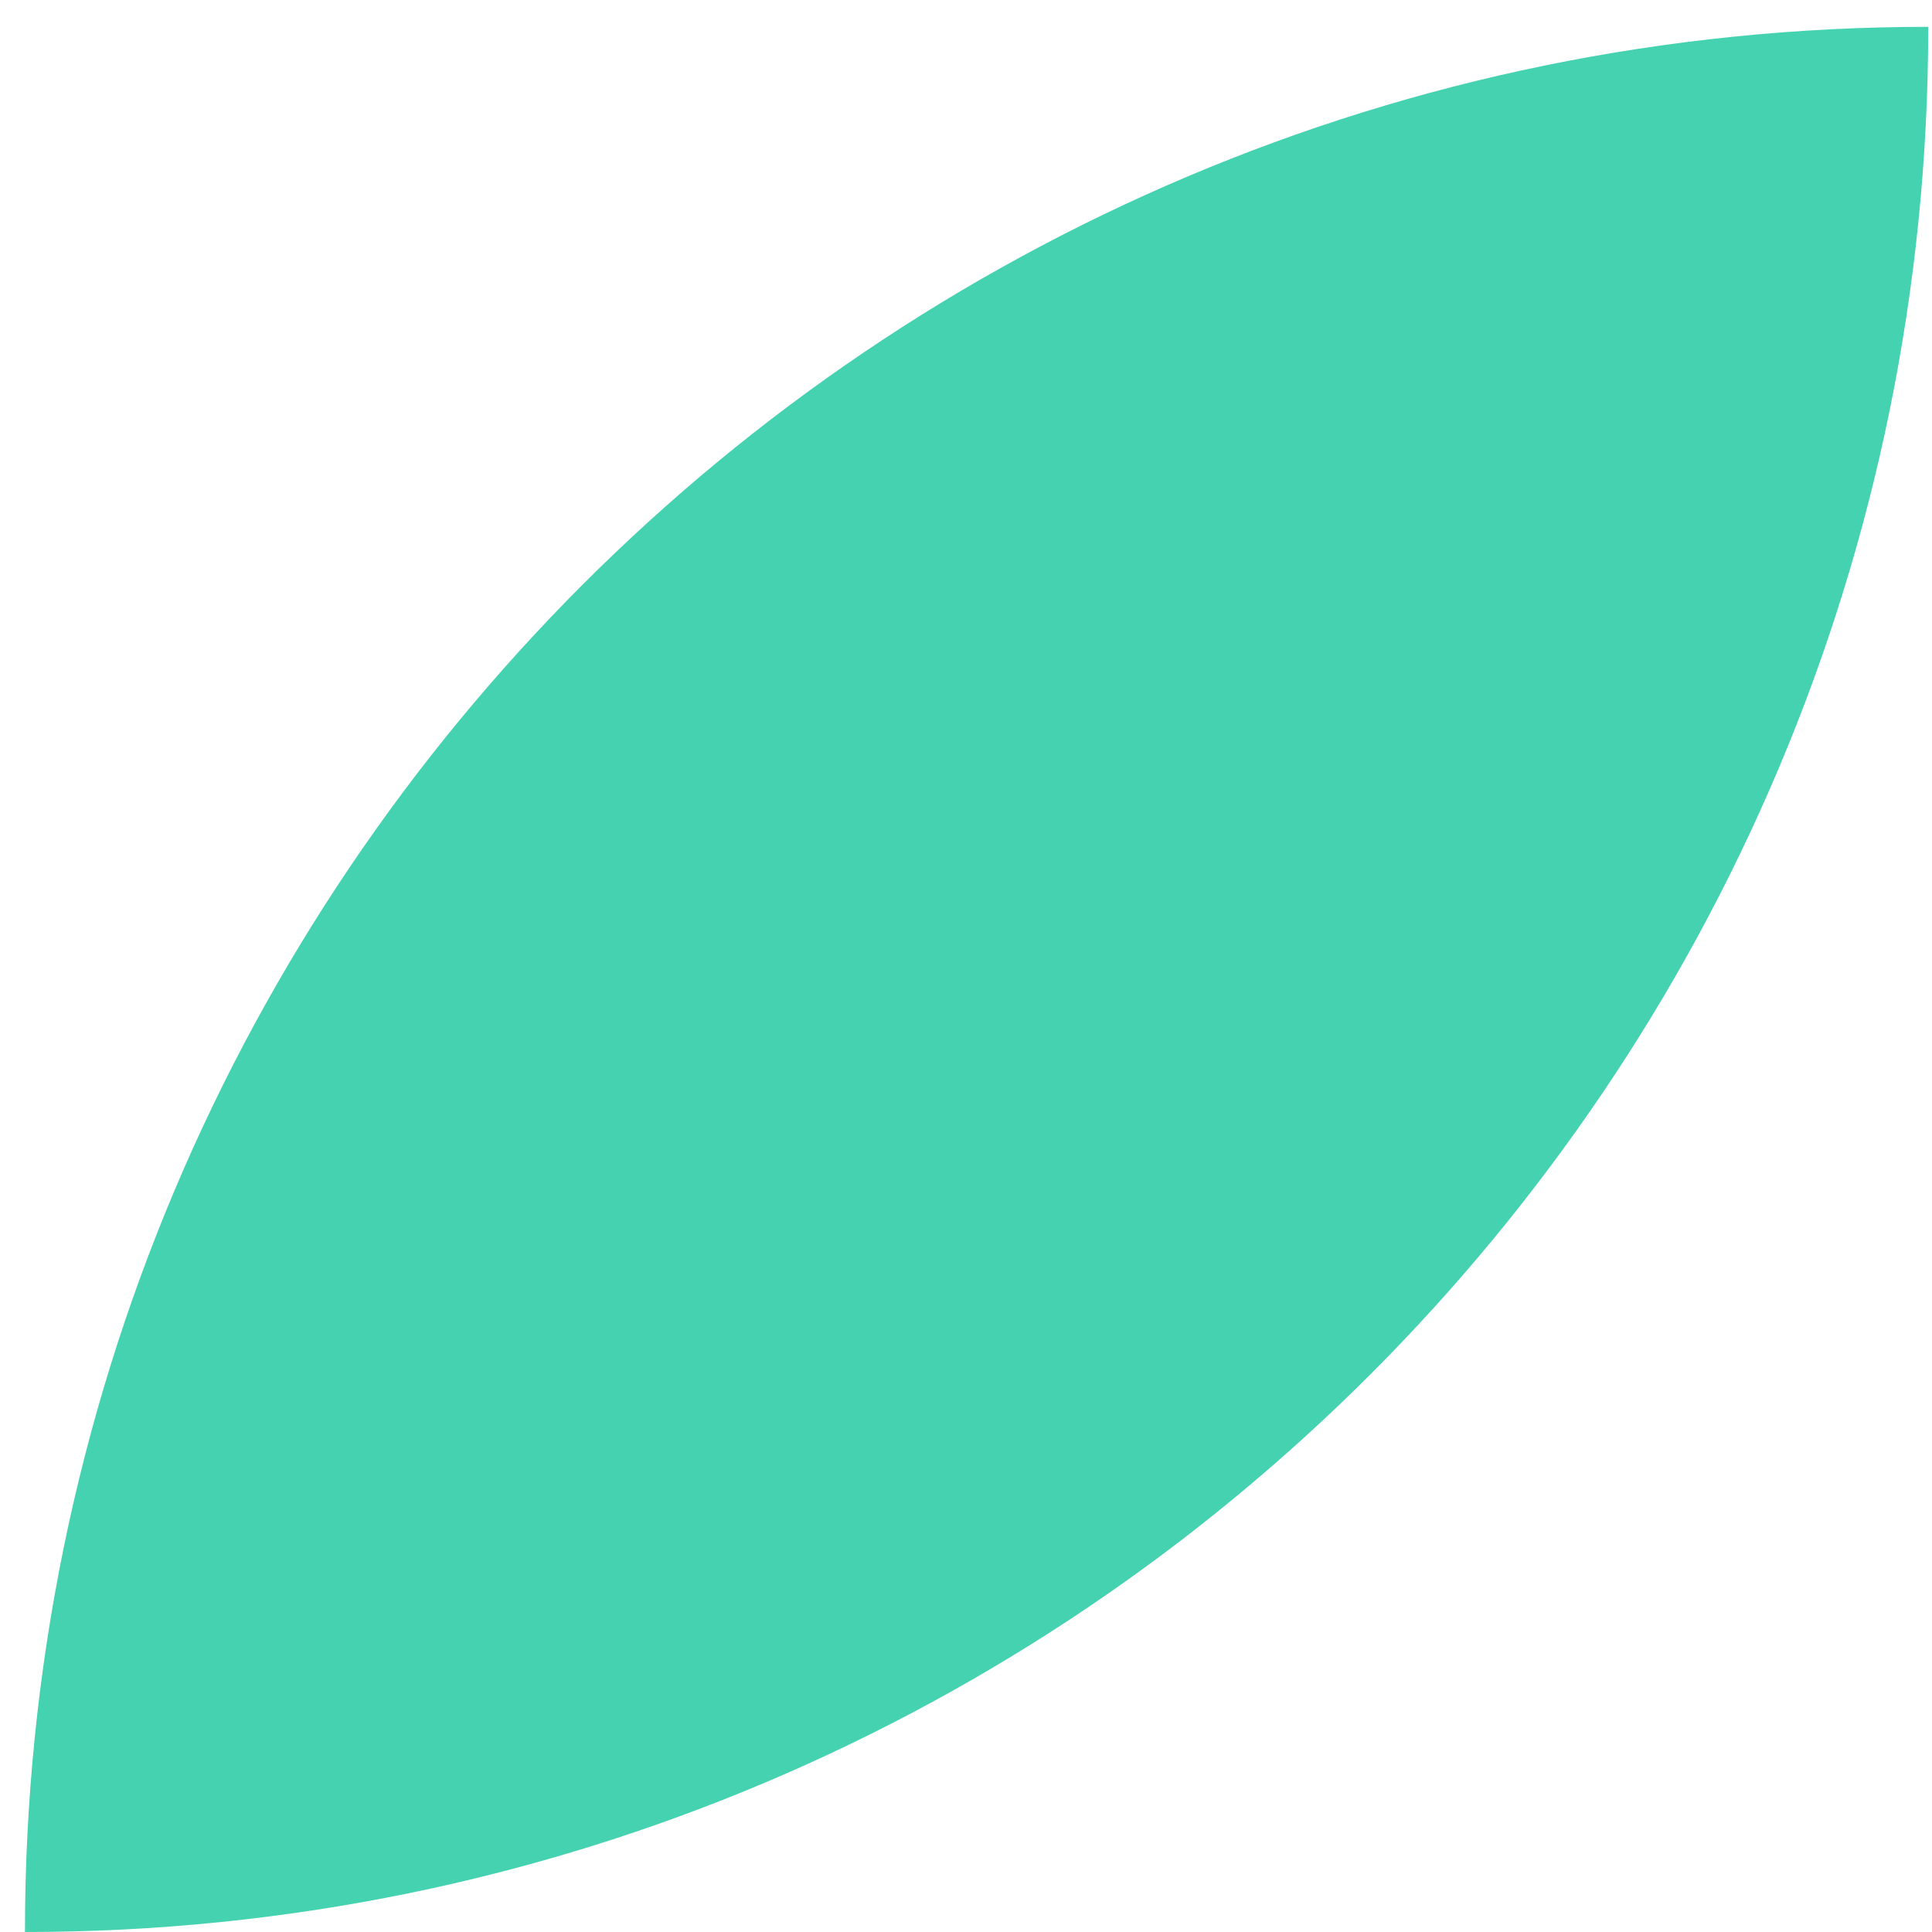 <svg width="36" height="36" viewBox="0 0 36 36" fill="none" xmlns="http://www.w3.org/2000/svg">
<path d="M0.465 36C20.052 36 35.93 20.106 35.93 0.5C16.343 0.5 0.465 16.394 0.465 36Z" fill="#45D2B0"/>
</svg>
